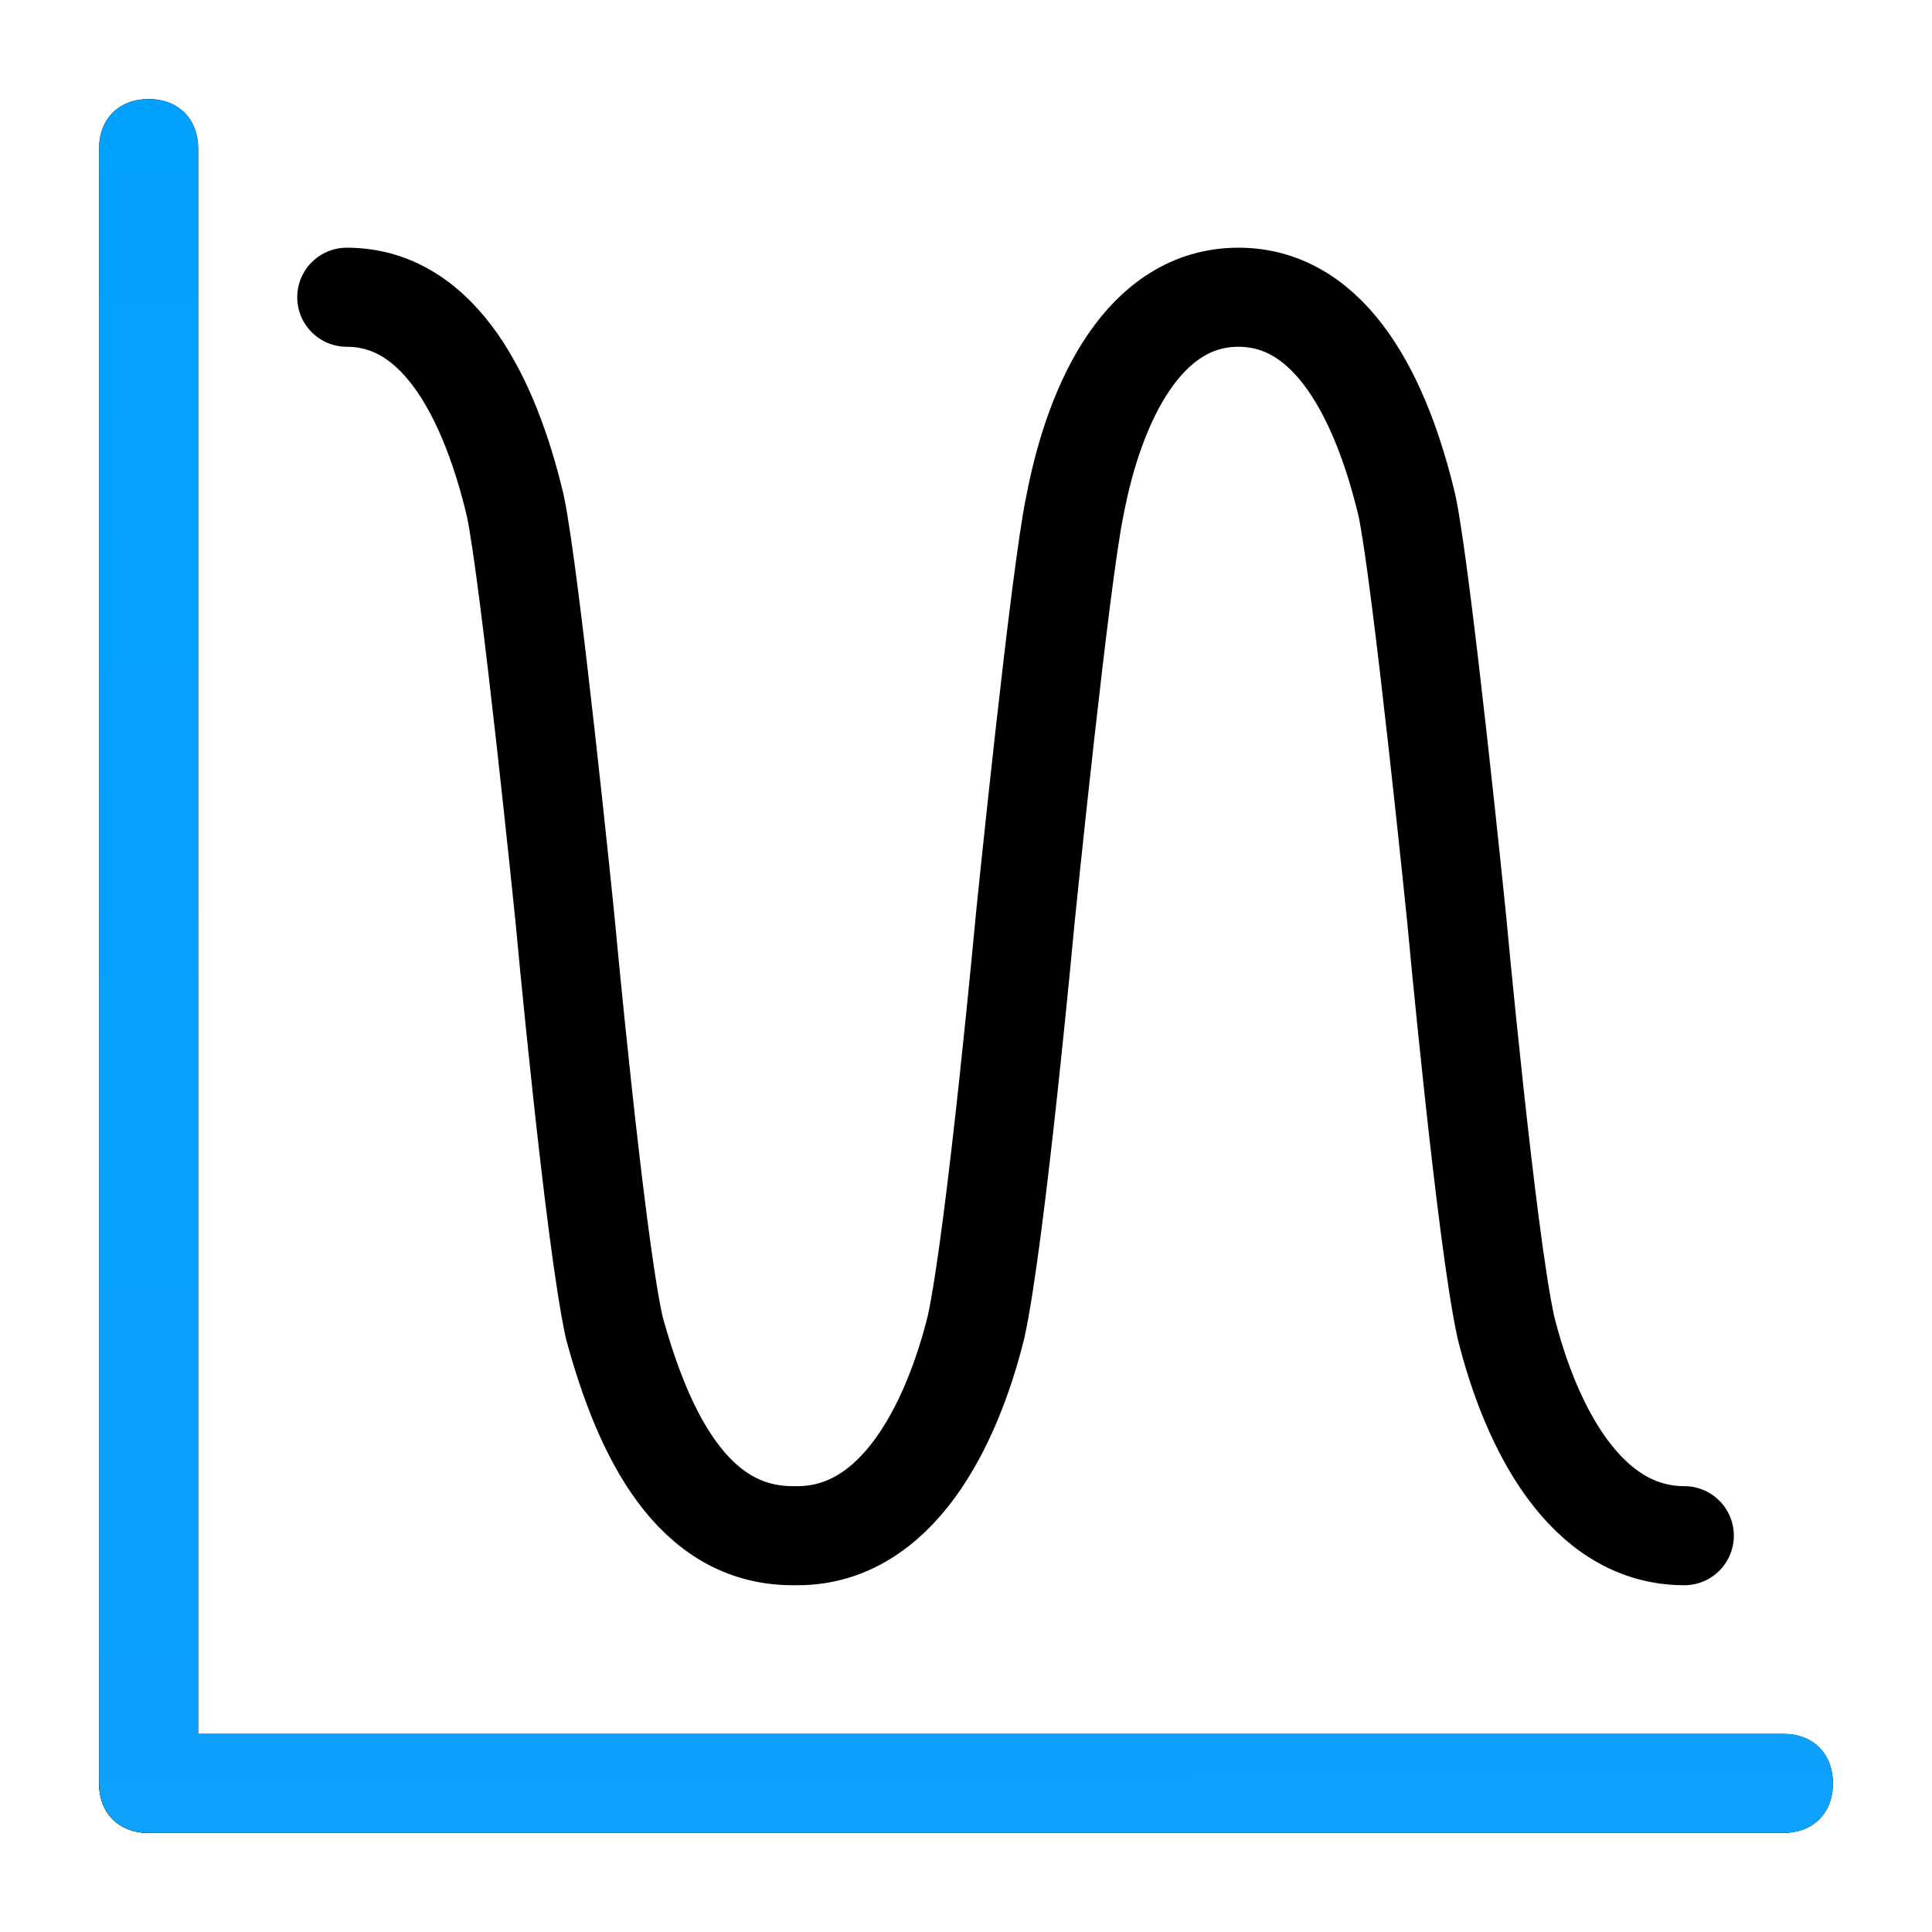 <?xml version="1.0" encoding="utf-8"?>
<!-- Generator: Adobe Illustrator 24.0.2, SVG Export Plug-In . SVG Version: 6.00 Build 0)  -->
<svg version="1.1" xmlns="http://www.w3.org/2000/svg" xmlns:xlink="http://www.w3.org/1999/xlink" x="0px" y="0px"
	 viewBox="0 0 39 39" style="enable-background:new 0 0 39 39;" xml:space="preserve">
<style type="text/css">
	.st105{fill:none;stroke:url(#SVGID_99_);stroke-width:2;stroke-linecap:round;stroke-linejoin:round;stroke-miterlimit:10;}
	.st106{fill:url(#SVGID_100_);}
</style>
<g id="Layer_32">
	<path d="M3,37L3,37c-0.6,0-1-0.4-1-1V3c0-0.6,0.4-1,1-1h0c0.6,0,1,0.4,1,1v33C4,36.6,3.6,37,3,37z"/>
	<path d="M3,37h33c0.6,0,1-0.4,1-1l0,0c0-0.6-0.4-1-1-1H3c-0.6,0-1,0.4-1,1l0,0C2,36.6,2.4,37,3,37z"/>
	<linearGradient id="SVGID_99_" gradientUnits="userSpaceOnUse" x1="6" y1="18.501" x2="35" y2="18.501">
		<stop  offset="0" style="stop-color:#00A0FF"/>
		<stop  offset="1" style="stop-color:#0EA1FD"/>
	</linearGradient>
	<path fill="none" stroke="0EA1FD" stroke-width="2" stroke-linecap="round" stroke-linejoin="round" stroke-miterlimit="10" d="M7,6c1.9,0,2.9,2.1,3.4,4.2c0.3,1.4,1,8.3,1,8.3s0.6,6.5,1,8.3C13,29,14,31,16,31l0.1,0c2,0,3.1-2.2,3.6-4.2
		c0.4-1.8,1-8.3,1-8.3s0.7-6.9,1-8.3C22.1,8.1,23.1,6,25,6H25c1.9,0,2.9,2.1,3.4,4.2c0.3,1.4,1,8.3,1,8.3s0.6,6.5,1,8.3
		C30.9,28.8,32,31,34,31"/>
	<linearGradient id="SVGID_100_" gradientUnits="userSpaceOnUse" x1="19.431" y1="2.172" x2="19.502" y2="37.172">
		<stop  offset="0" style="stop-color:#00A0FF"/>
		<stop  offset="1" style="stop-color:#0EA1FD"/>
	</linearGradient>
	<path fill="url(#SVGID_100_)" d="M36,35H4V3c0-0.6-0.4-1-1-1S2,2.4,2,3v33c0,0.6,0.4,1,1,1h33c0.6,0,1-0.4,1-1C37,35.4,36.6,35,36,35z"/>
</g>
</svg>
